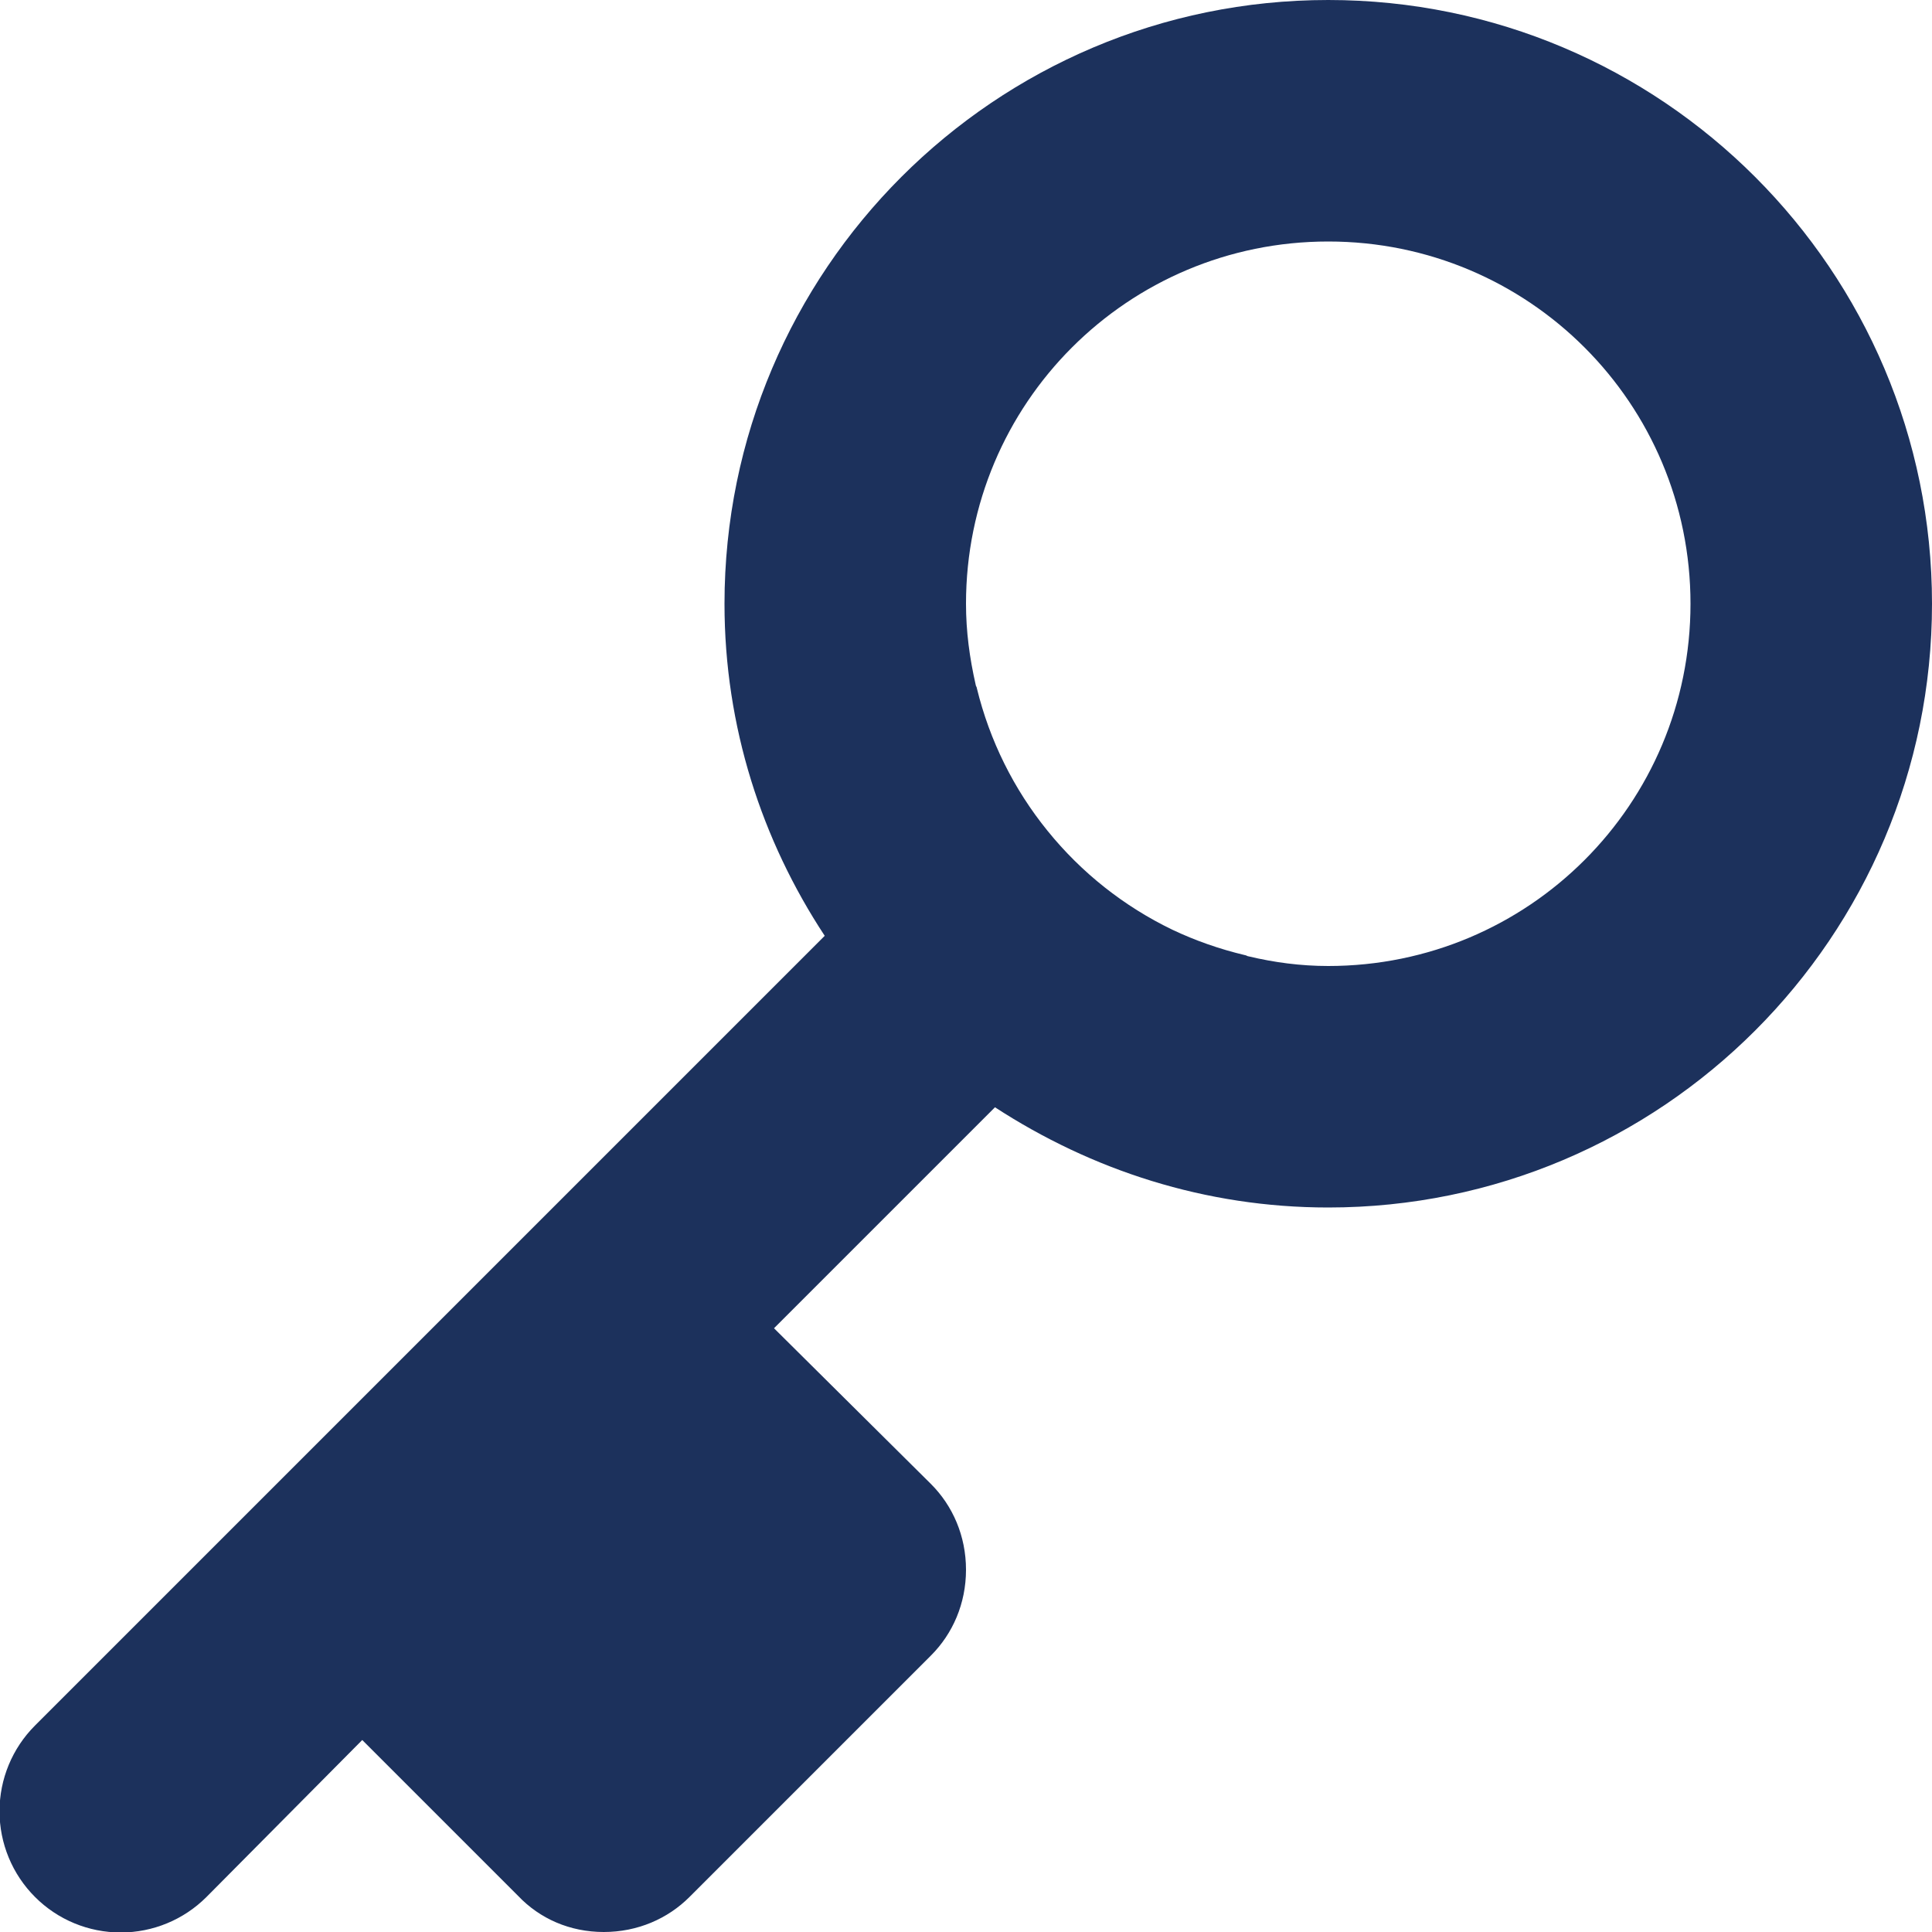 <svg width="24" height="24" viewBox="0 0 24 24" fill="none" xmlns="http://www.w3.org/2000/svg">
<g id="Key">
<path id="Vector" fill-rule="evenodd" clip-rule="evenodd" d="M16.5 0C12.36 0 9 3.36 9 7.5C9 9.03 9.465 10.44 10.245 11.625L0.435 21.435C0.152 21.718 -0.006 22.101 -0.006 22.5C-0.006 22.899 0.152 23.282 0.435 23.565C0.717 23.848 1.1 24.006 1.5 24.006C1.899 24.006 2.282 23.848 2.565 23.565L4.5 21.615L6.435 23.55C6.705 23.835 7.08 24 7.5 24C7.92 24 8.295 23.835 8.565 23.565L11.565 20.565C11.835 20.295 12 19.92 12 19.5C12 19.08 11.835 18.705 11.565 18.435L9.615 16.5L12.36 13.755C13.56 14.535 14.97 15 16.5 15C20.64 15 24 11.64 24 7.5C24 3.36 20.64 0 16.5 0ZM16.5 12C16.155 12 15.825 11.955 15.51 11.88C15.495 11.88 15.48 11.865 15.465 11.865C15.15 11.79 14.85 11.685 14.565 11.55C13.963 11.26 13.434 10.841 13.014 10.322C12.593 9.804 12.293 9.198 12.135 8.55C12.135 8.535 12.12 8.52 12.12 8.505C12.045 8.175 12 7.845 12 7.5C12 5.01 14.01 3 16.5 3C18.99 3 21 5.01 21 7.5C21 9.99 18.99 12 16.5 12Z" fill="#1C315C"/>
</g>
</svg>
